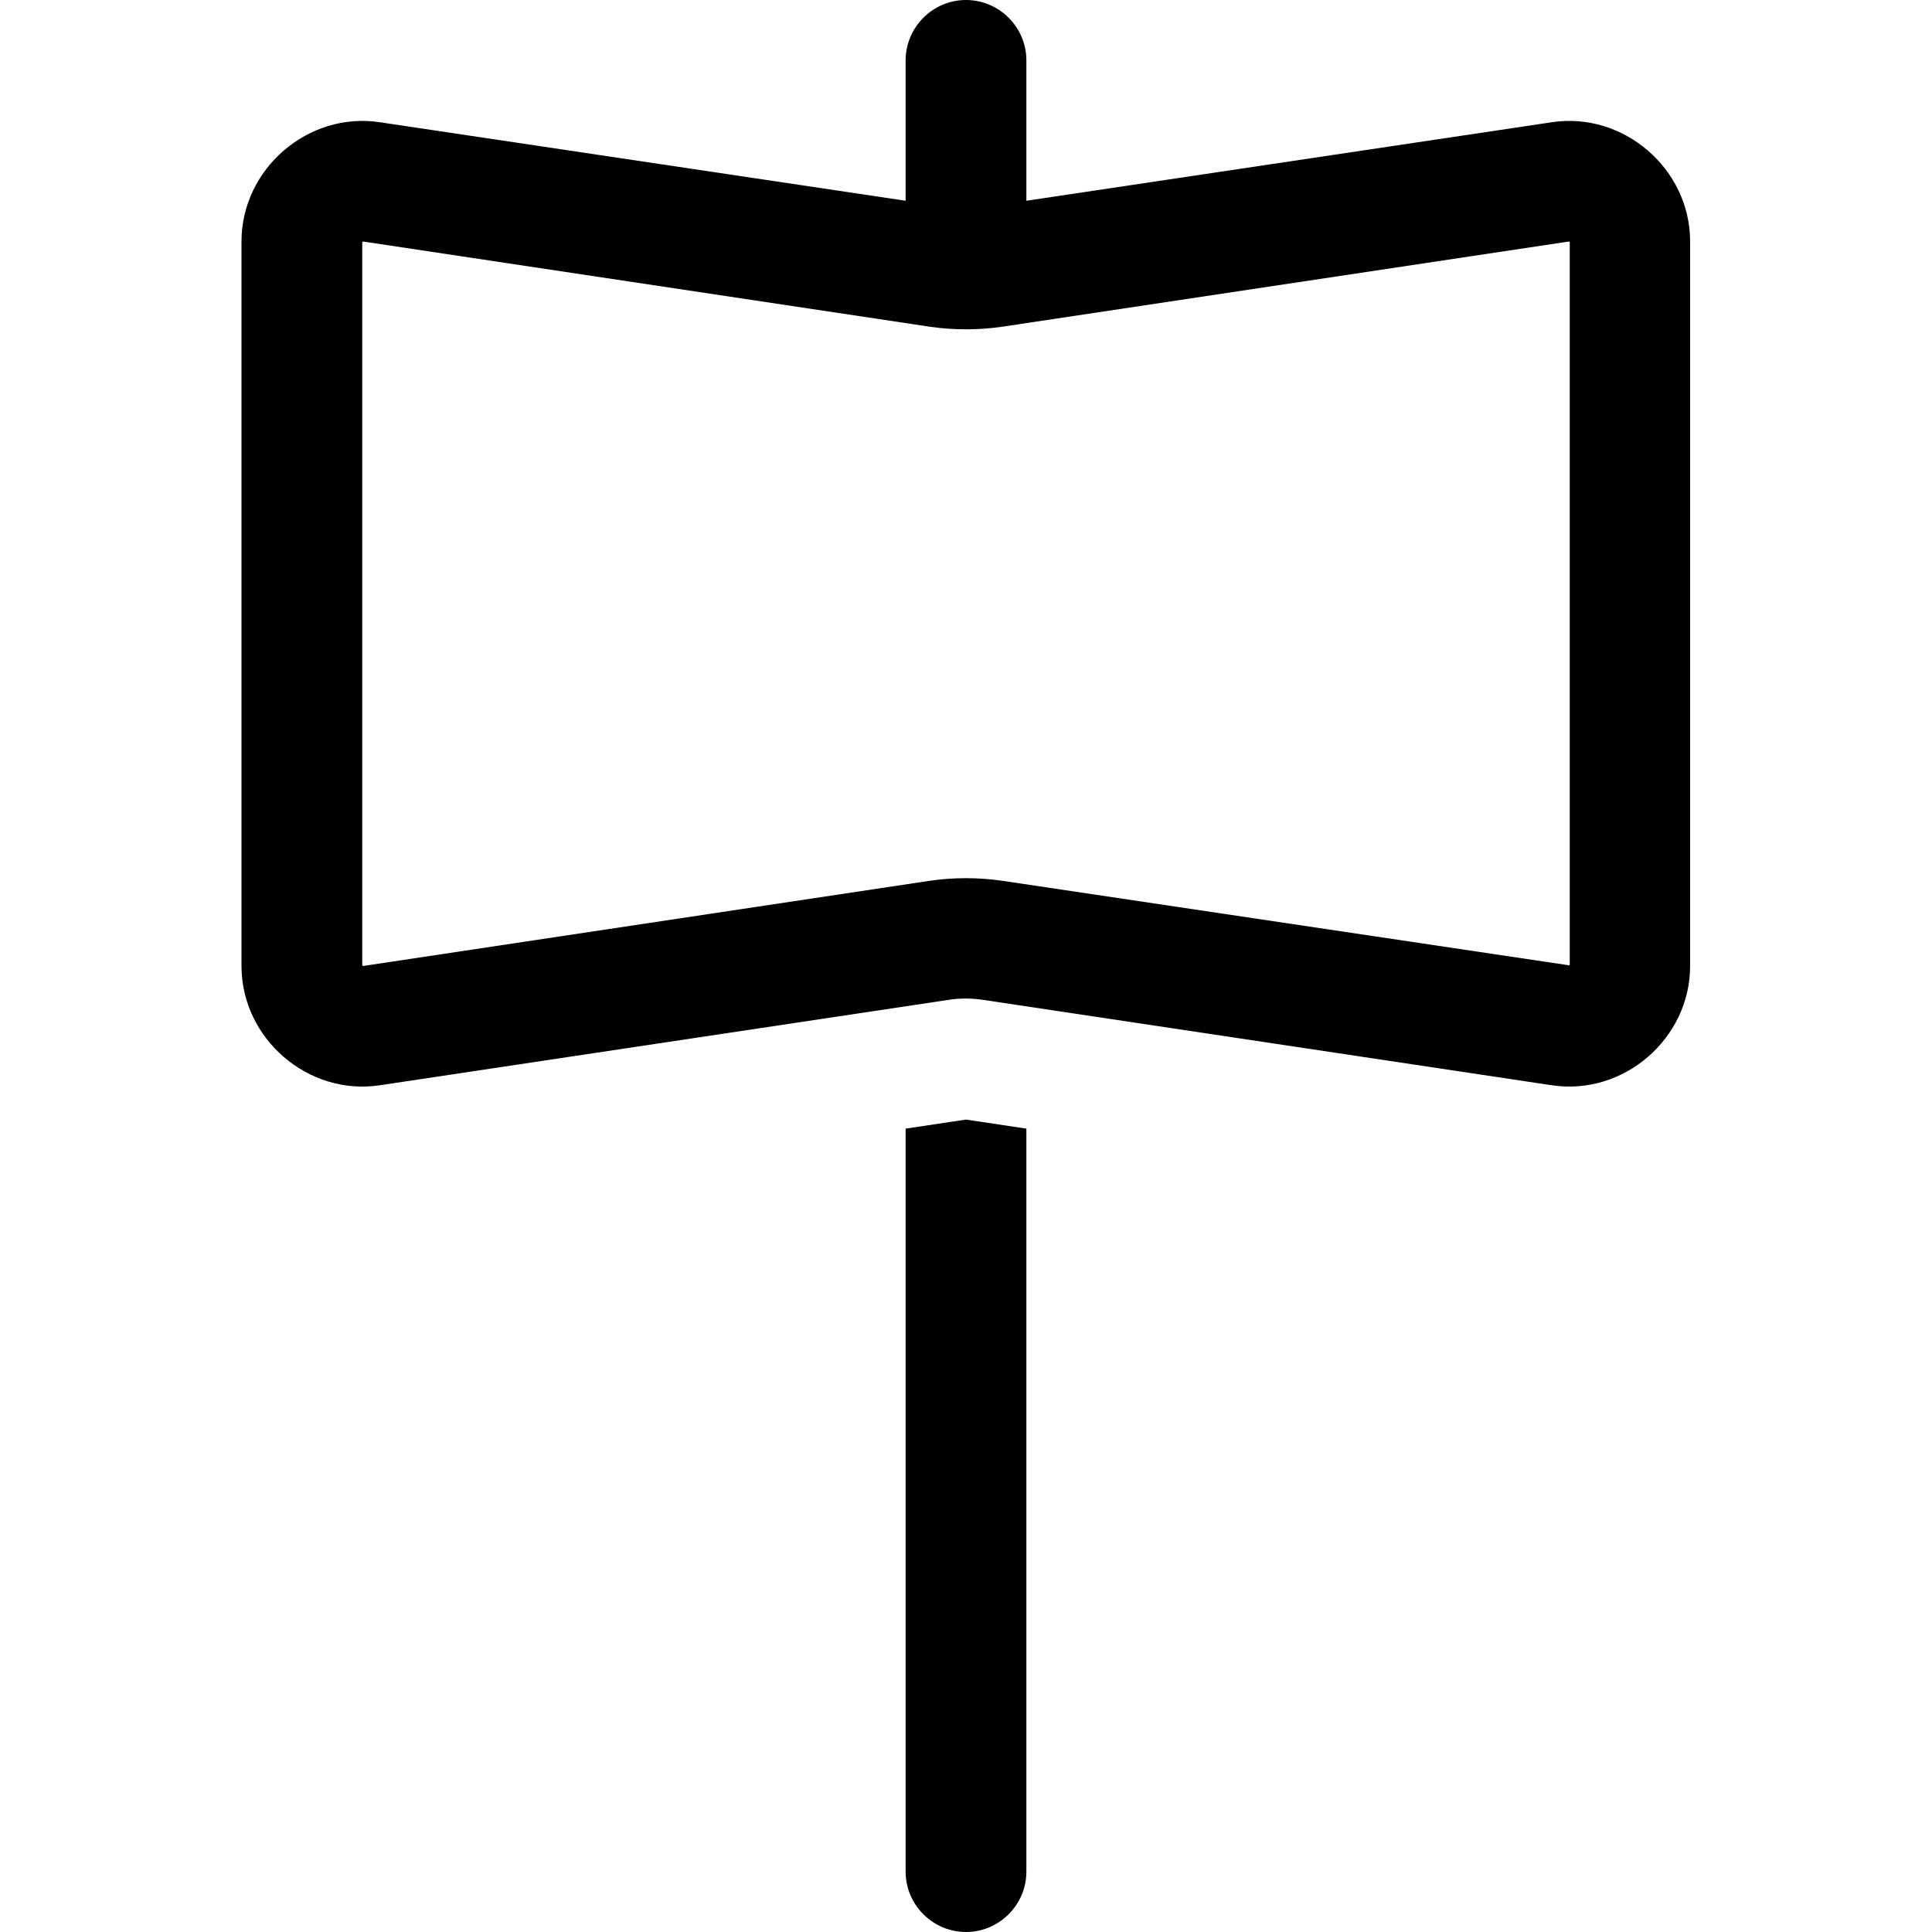<svg xmlns="http://www.w3.org/2000/svg" width="24" height="24" viewBox="0 0 384 512"><path d="M208 16c0-8.8-7.2-16-16-16s-16 7.2-16 16l0 37.2L36.7 32.4C17.7 29.5 0 44.7 0 64L0 256c0 19.3 17.7 34.5 36.7 31.6l150.5-22.6c3.1-.5 6.3-.5 9.5 0l150.5 22.6c19.1 2.9 36.7-12.4 36.7-31.6l0-192c0-19.3-17.7-34.5-36.7-31.6L208 53.2 208 16zm0 283.1l-16-2.4-16 2.4L176 496c0 8.8 7.2 16 16 16s16-7.2 16-16l0-196.9zM32 255.8L32 64.2c0 0 .1-.1 .1-.1s.1-.1 .1-.1L182.5 86.6c6.3 .9 12.7 .9 19 0L351.8 64c0 0 .1 .1 .1 .1s.1 .1 .1 .1l0 191.5c0 0-.1 .1-.1 .1c0 0 0 0-.1 0s0 0-.1 0L201.5 233.4c-6.3-.9-12.7-.9-19 0L32.2 256c0 0-.1-.1-.1-.1s-.1-.1-.1-.1z"/></svg>
